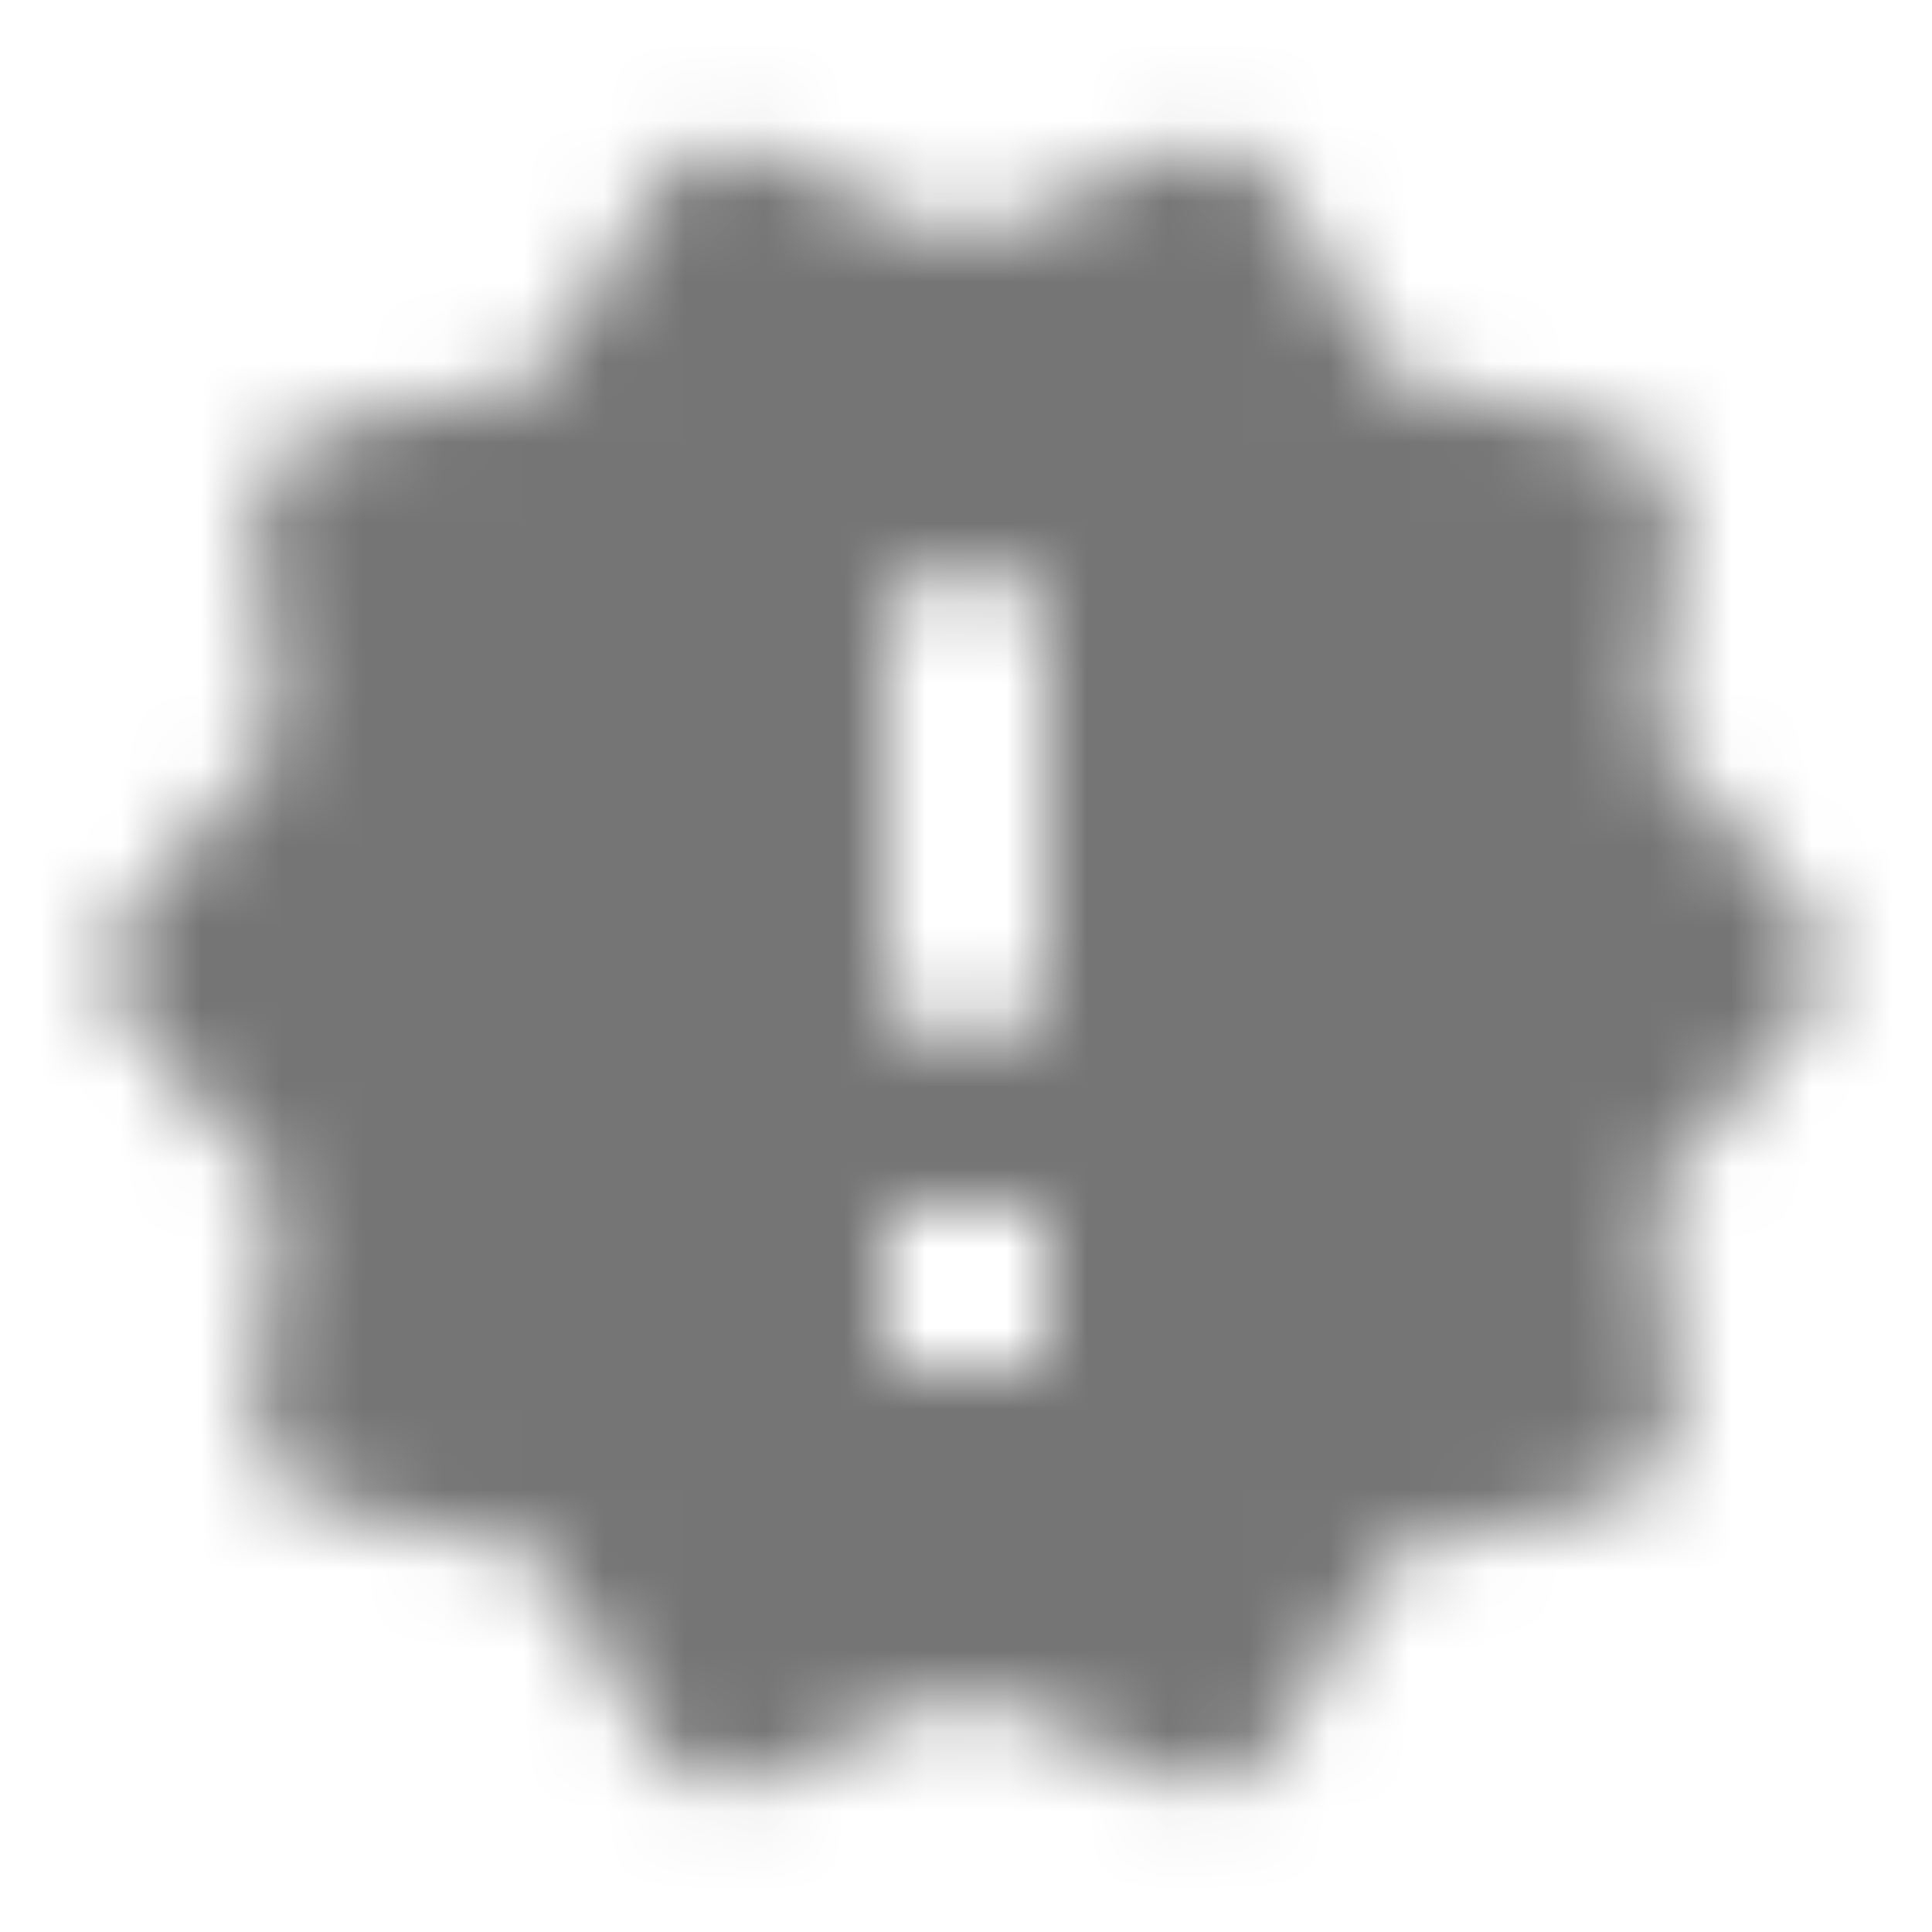 <?xml version="1.0" encoding="UTF-8"?>
<svg width="24px" height="24px" viewBox="0 0 24 24" version="1.1" xmlns="http://www.w3.org/2000/svg" xmlns:xlink="http://www.w3.org/1999/xlink">
    <!-- Generator: Sketch 50 (54983) - http://www.bohemiancoding.com/sketch -->
    <title>icon/av/new_releases_24px_rounded</title>
    <desc>Created with Sketch.</desc>
    <defs>
        <path d="M22.421,11.34 L20.561,9.22 L20.821,6.41 C20.871,5.91 20.531,5.45 20.051,5.34 L17.291,4.71 L15.851,2.28 C15.591,1.85 15.061,1.67 14.601,1.87 L12.001,3 L9.411,1.89 C8.951,1.69 8.411,1.87 8.161,2.3 L6.711,4.72 L3.961,5.34 C3.471,5.45 3.131,5.9 3.181,6.41 L3.441,9.21 L1.581,11.34 C1.251,11.72 1.251,12.28 1.581,12.66 L3.441,14.78 L3.181,17.6 C3.131,18.1 3.471,18.56 3.951,18.67 L6.711,19.3 L8.151,21.72 C8.411,22.15 8.941,22.33 9.411,22.13 L12.001,21 L14.591,22.11 C15.051,22.31 15.591,22.13 15.841,21.7 L17.281,19.27 L20.041,18.64 C20.531,18.53 20.861,18.07 20.811,17.57 L20.551,14.76 L22.411,12.64 C22.751,12.28 22.751,11.72 22.421,11.34 Z M13.001,17 L11.001,17 L11.001,15 L13.001,15 L13.001,17 Z M12.001,13 C11.451,13 11.001,12.55 11.001,12 L11.001,8 C11.001,7.45 11.451,7 12.001,7 C12.551,7 13.001,7.45 13.001,8 L13.001,12 C13.001,12.55 12.551,13 12.001,13 Z" id="path-1"></path>
    </defs>
    <g id="icon/av/new_releases_24px" stroke="none" stroke-width="1" fill="none" fill-rule="evenodd">
        <mask id="mask-2" fill="white">
            <use xlink:href="#path-1"></use>
        </mask>
        <g fill-rule="nonzero"></g>
        <g id="✱-/-Color-/-Icons-/-Black-/-Inactive" mask="url(#mask-2)" fill="#000000" fill-opacity="0.54">
            <rect id="Rectangle" x="0" y="0" width="24" height="24"></rect>
        </g>
    </g>
</svg>